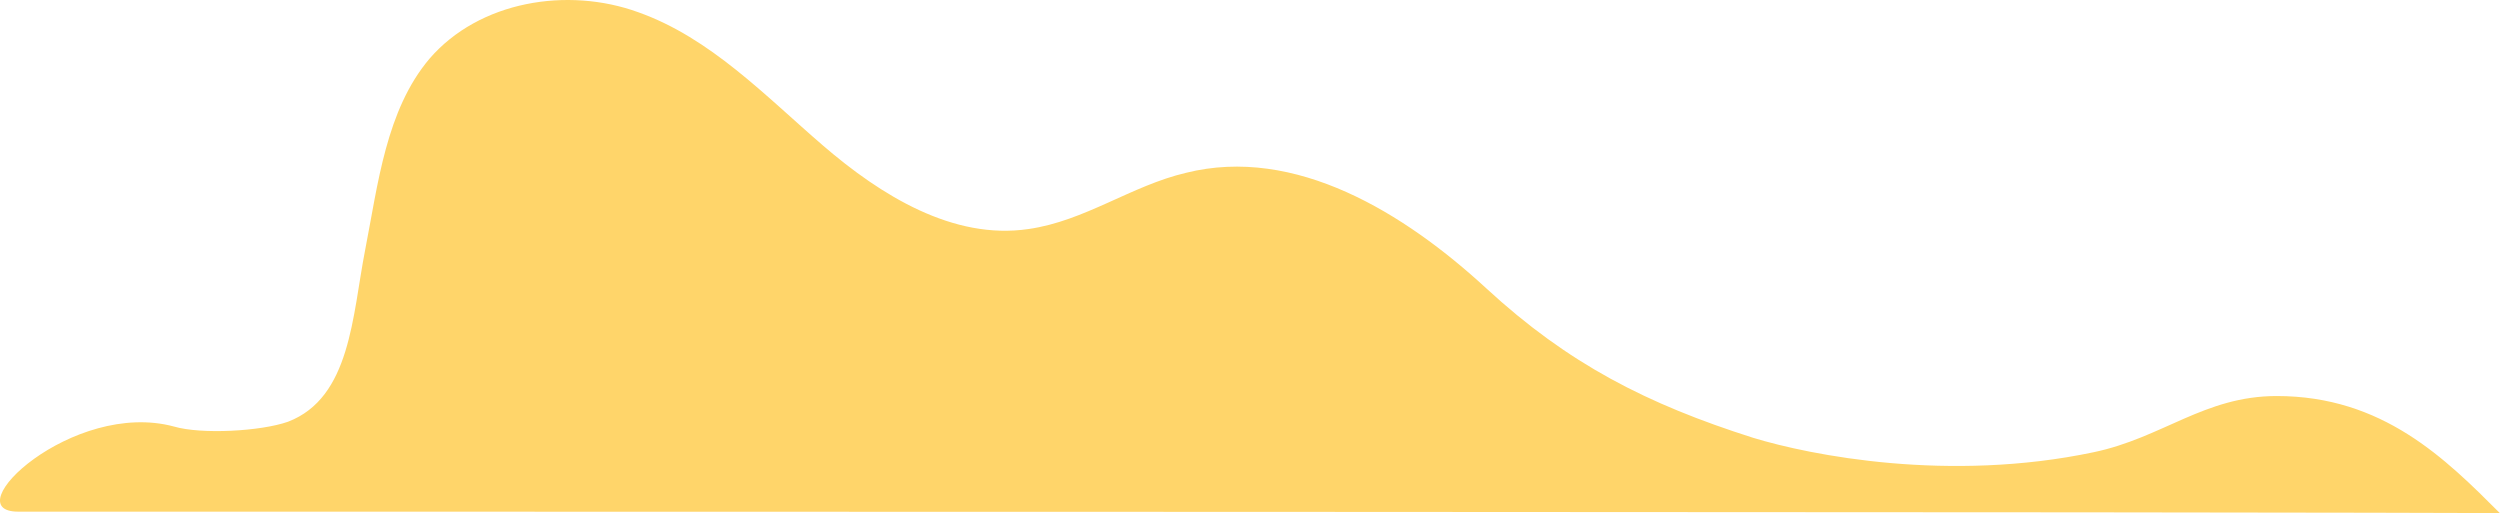 <svg width="1320" height="271" viewBox="0 0 1320 271" fill="none" xmlns="http://www.w3.org/2000/svg">
<path d="M9.604 270.152C-24.322 270.152 38.441 210.8 91.874 225.214C106.293 229.453 137.675 227.757 152.093 222.67C185.171 209.952 186.02 166.709 192.805 131.946C199.59 97.182 203.831 58.179 226.731 31.046C253.024 0.522 299.672 -7.109 336.991 6.457C375.158 20.024 403.995 50.548 434.528 76.832C465.062 103.117 503.229 126.858 543.092 120.923C572.777 116.683 597.374 98.03 626.211 91.247C683.885 76.832 741.56 112.444 784.816 152.295C828.071 192.146 869.631 213.343 925.609 231.149C956.142 240.476 1029.08 254.89 1105.42 238.78C1141.89 231.149 1163.94 209.104 1202.11 209.104C1258.08 209.104 1291.16 242.172 1320 271C1272.5 270.152 43.53 270.152 9.604 270.152Z" fill="#FFD56A"/>
</svg>
